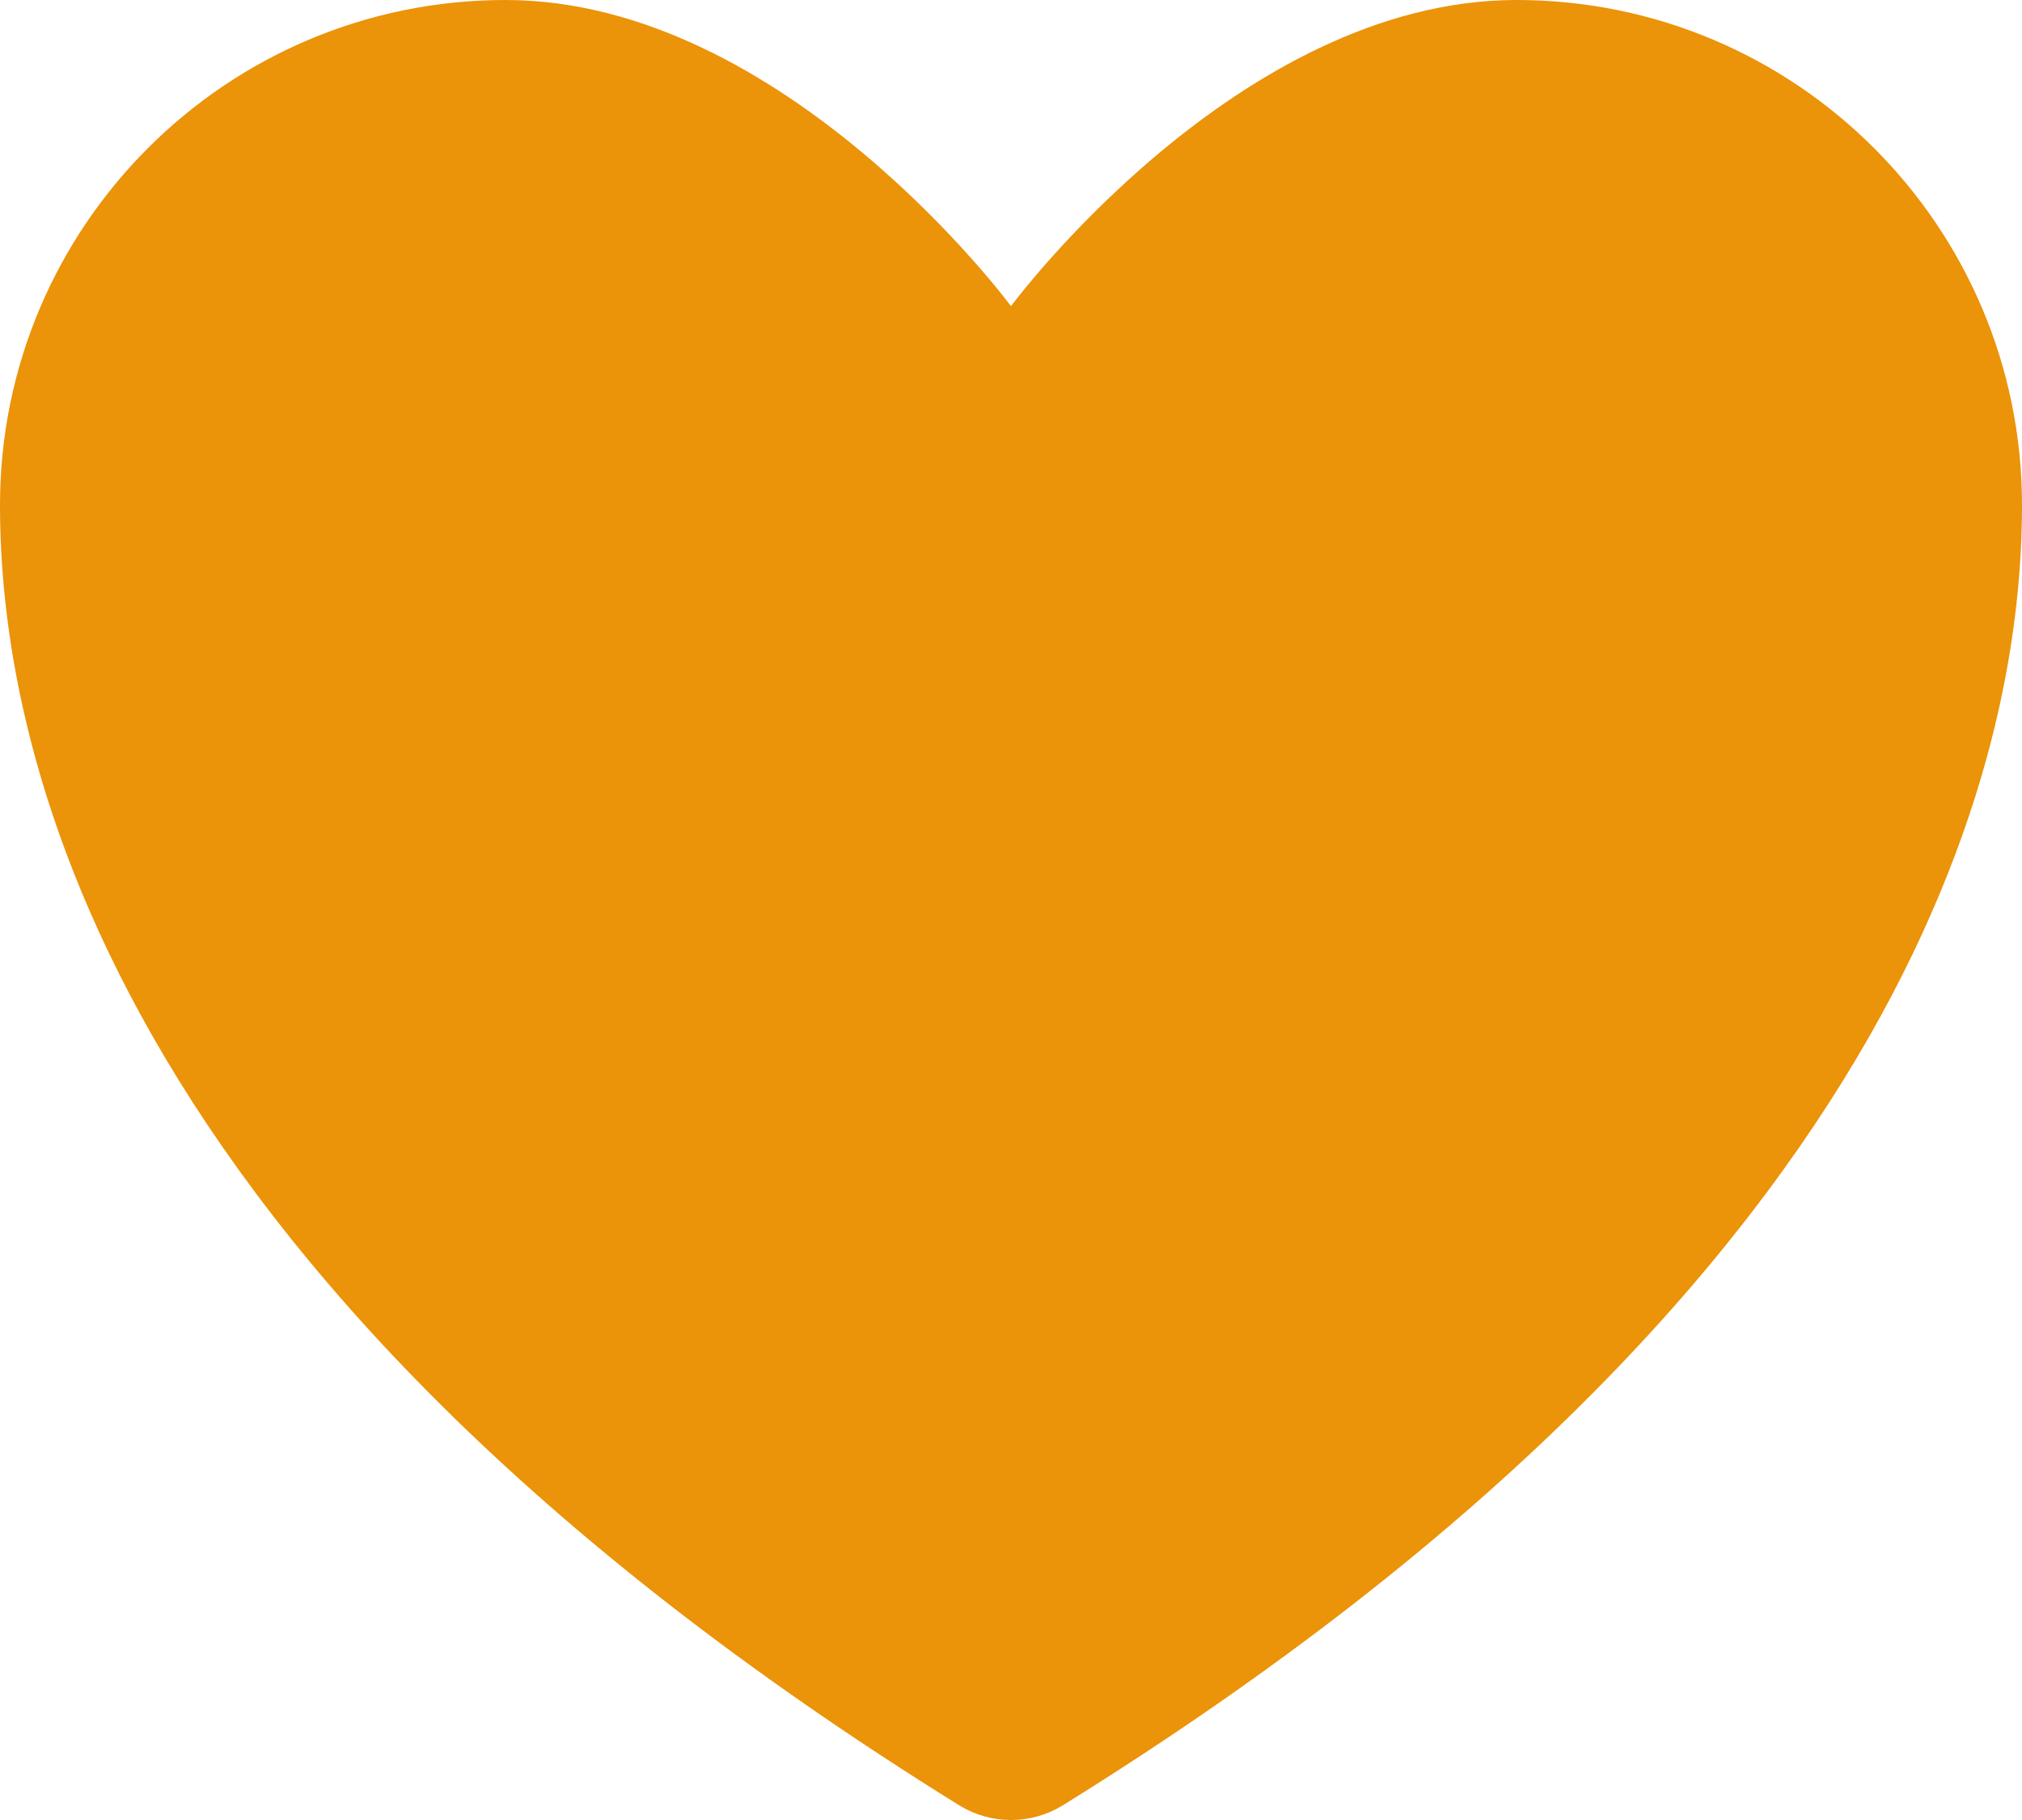 <svg width="20" height="18" viewBox="0 0 20 18" fill="none" xmlns="http://www.w3.org/2000/svg">
<path d="M5 0C2.239 0 0 2.237 0 4.996C0 7.224 0.875 12.511 9.488 17.855C9.642 17.95 9.819 18 10 18C10.181 18 10.358 17.95 10.512 17.855C19.125 12.511 20 7.224 20 4.996C20 2.237 17.761 0 15 0C12.239 0 10 3.028 10 3.028C10 3.028 7.761 0 5 0Z" fill="#EB9309"/>
</svg>
